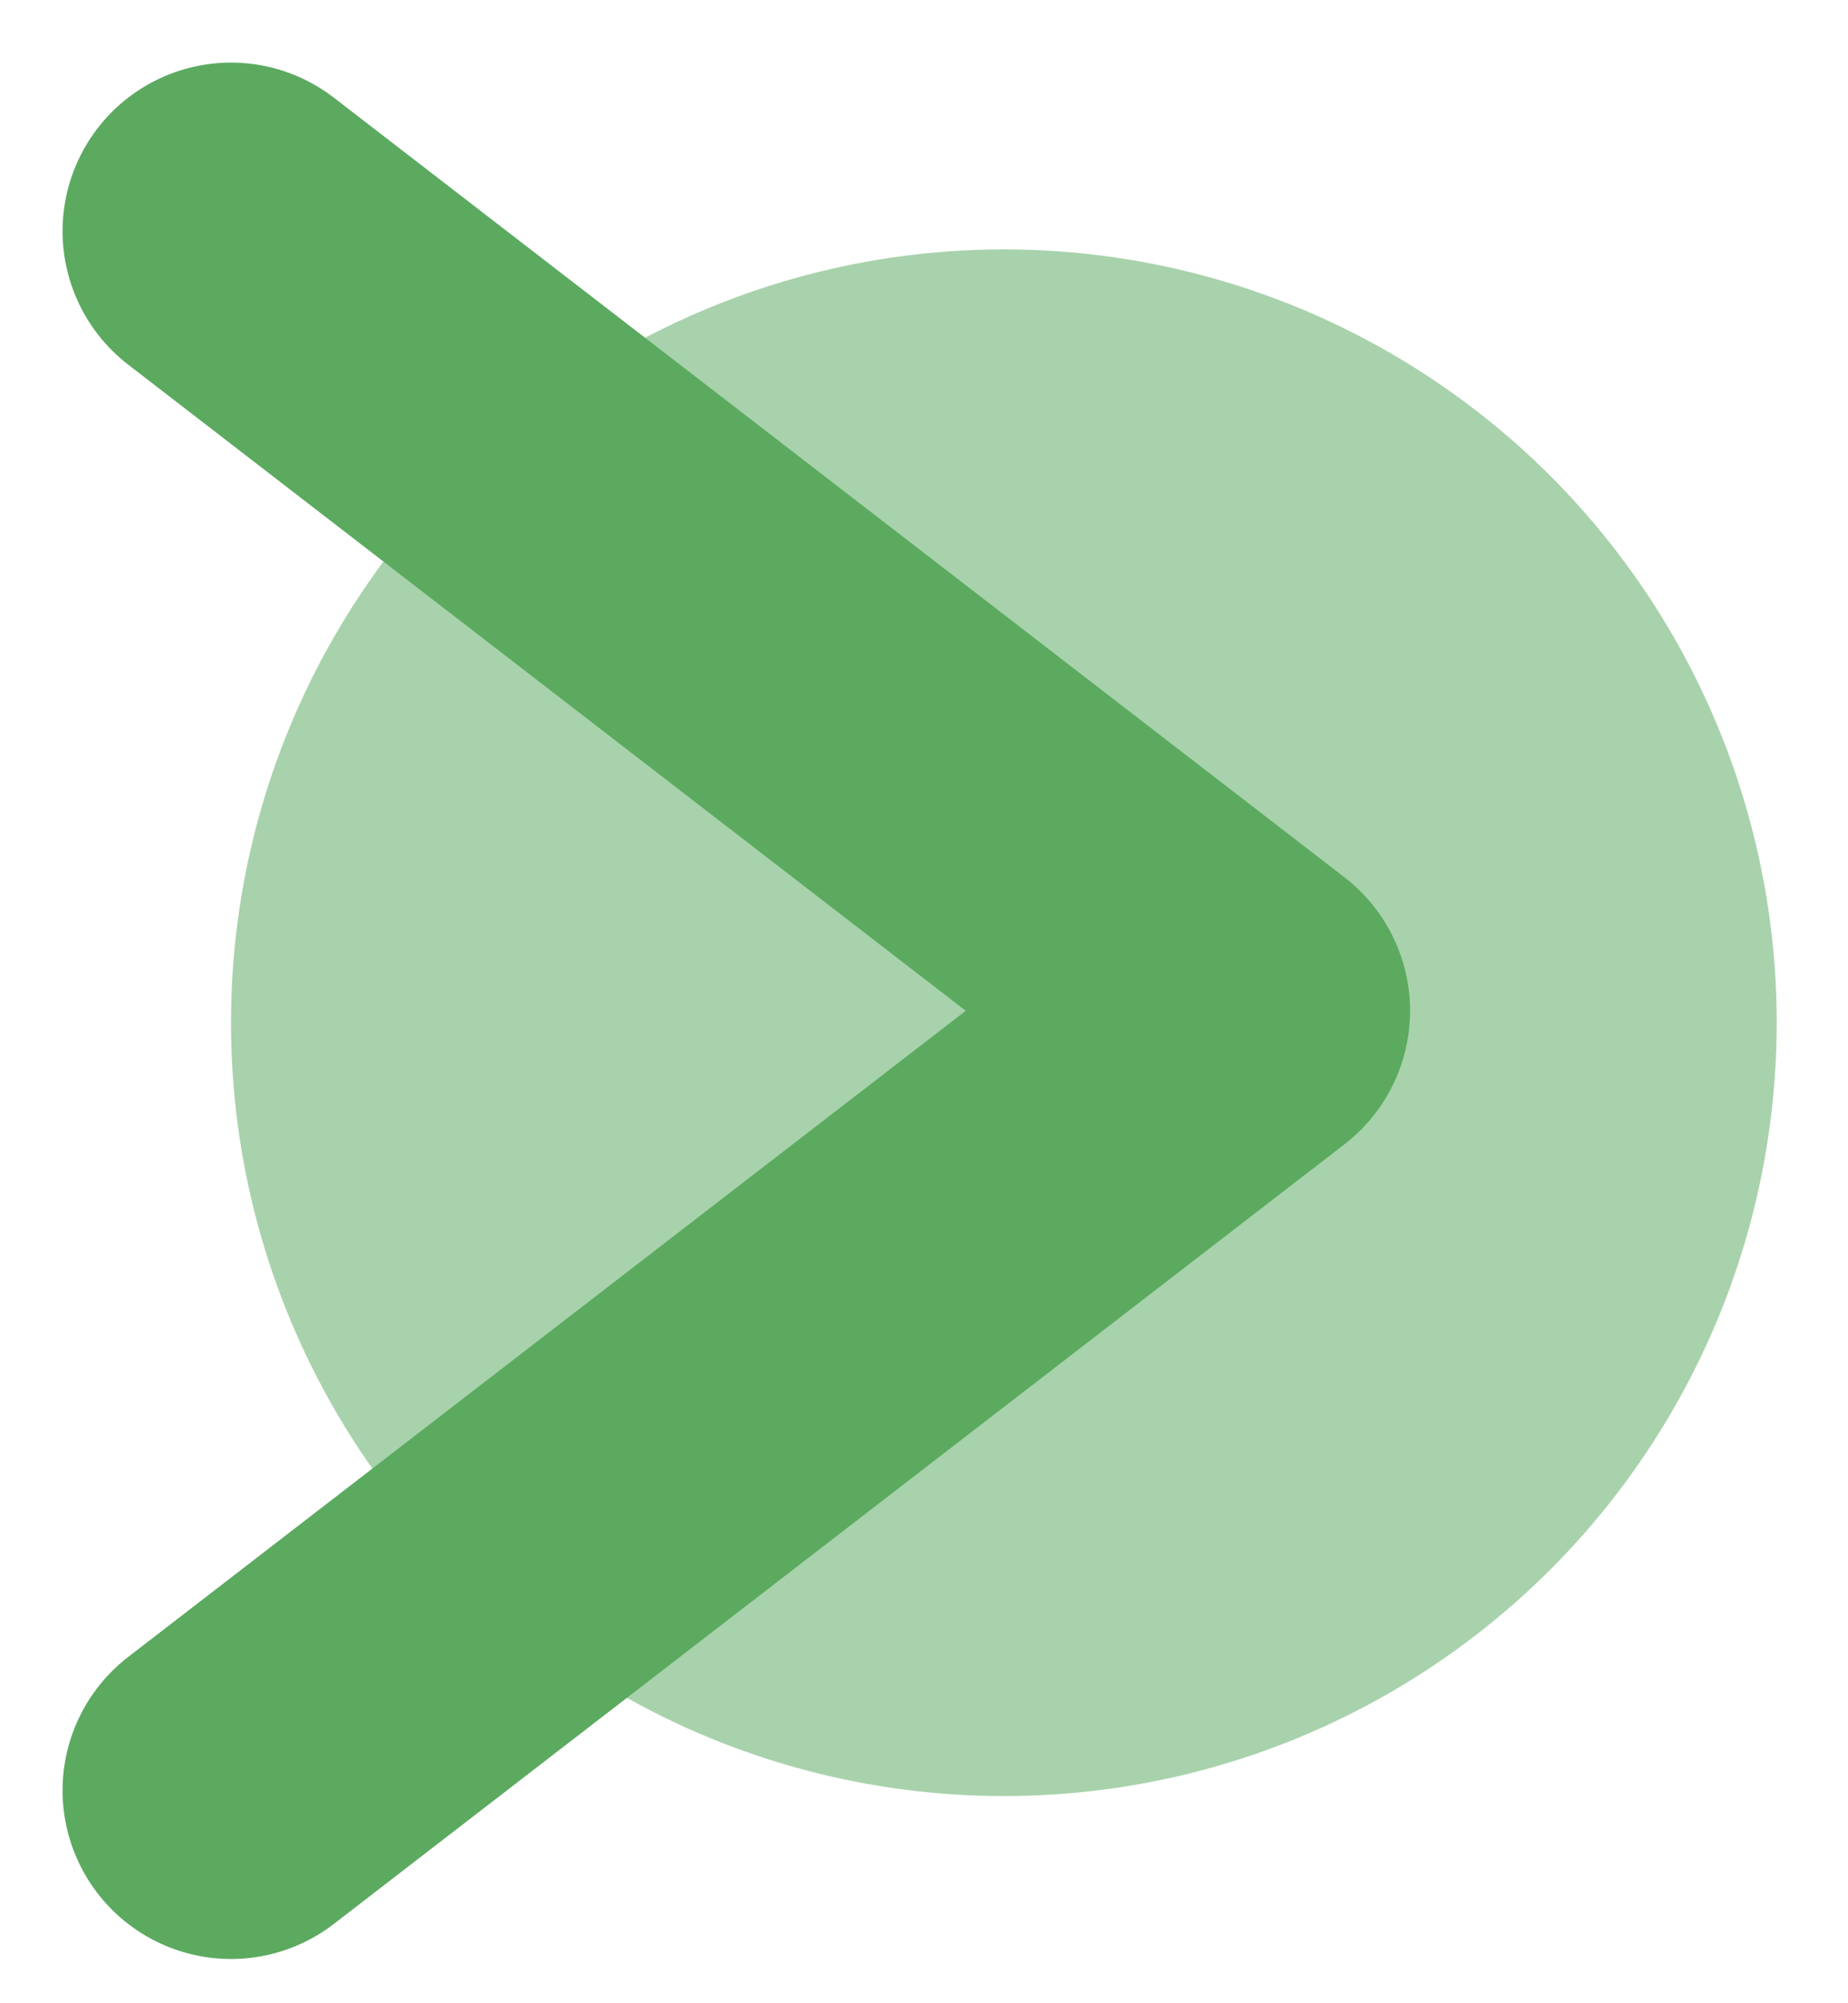 <svg width="24" height="26" viewBox="0 0 24 26" fill="none" xmlns="http://www.w3.org/2000/svg">
<path d="M3 3L16.125 13.119L3 23.238" stroke="#5BAA60" stroke-width="4.375" stroke-linecap="round" stroke-linejoin="round"/>
<circle cx="13.037" cy="13.274" r="10.037" fill="#5BAA60" fill-opacity="0.53"/>
</svg>
